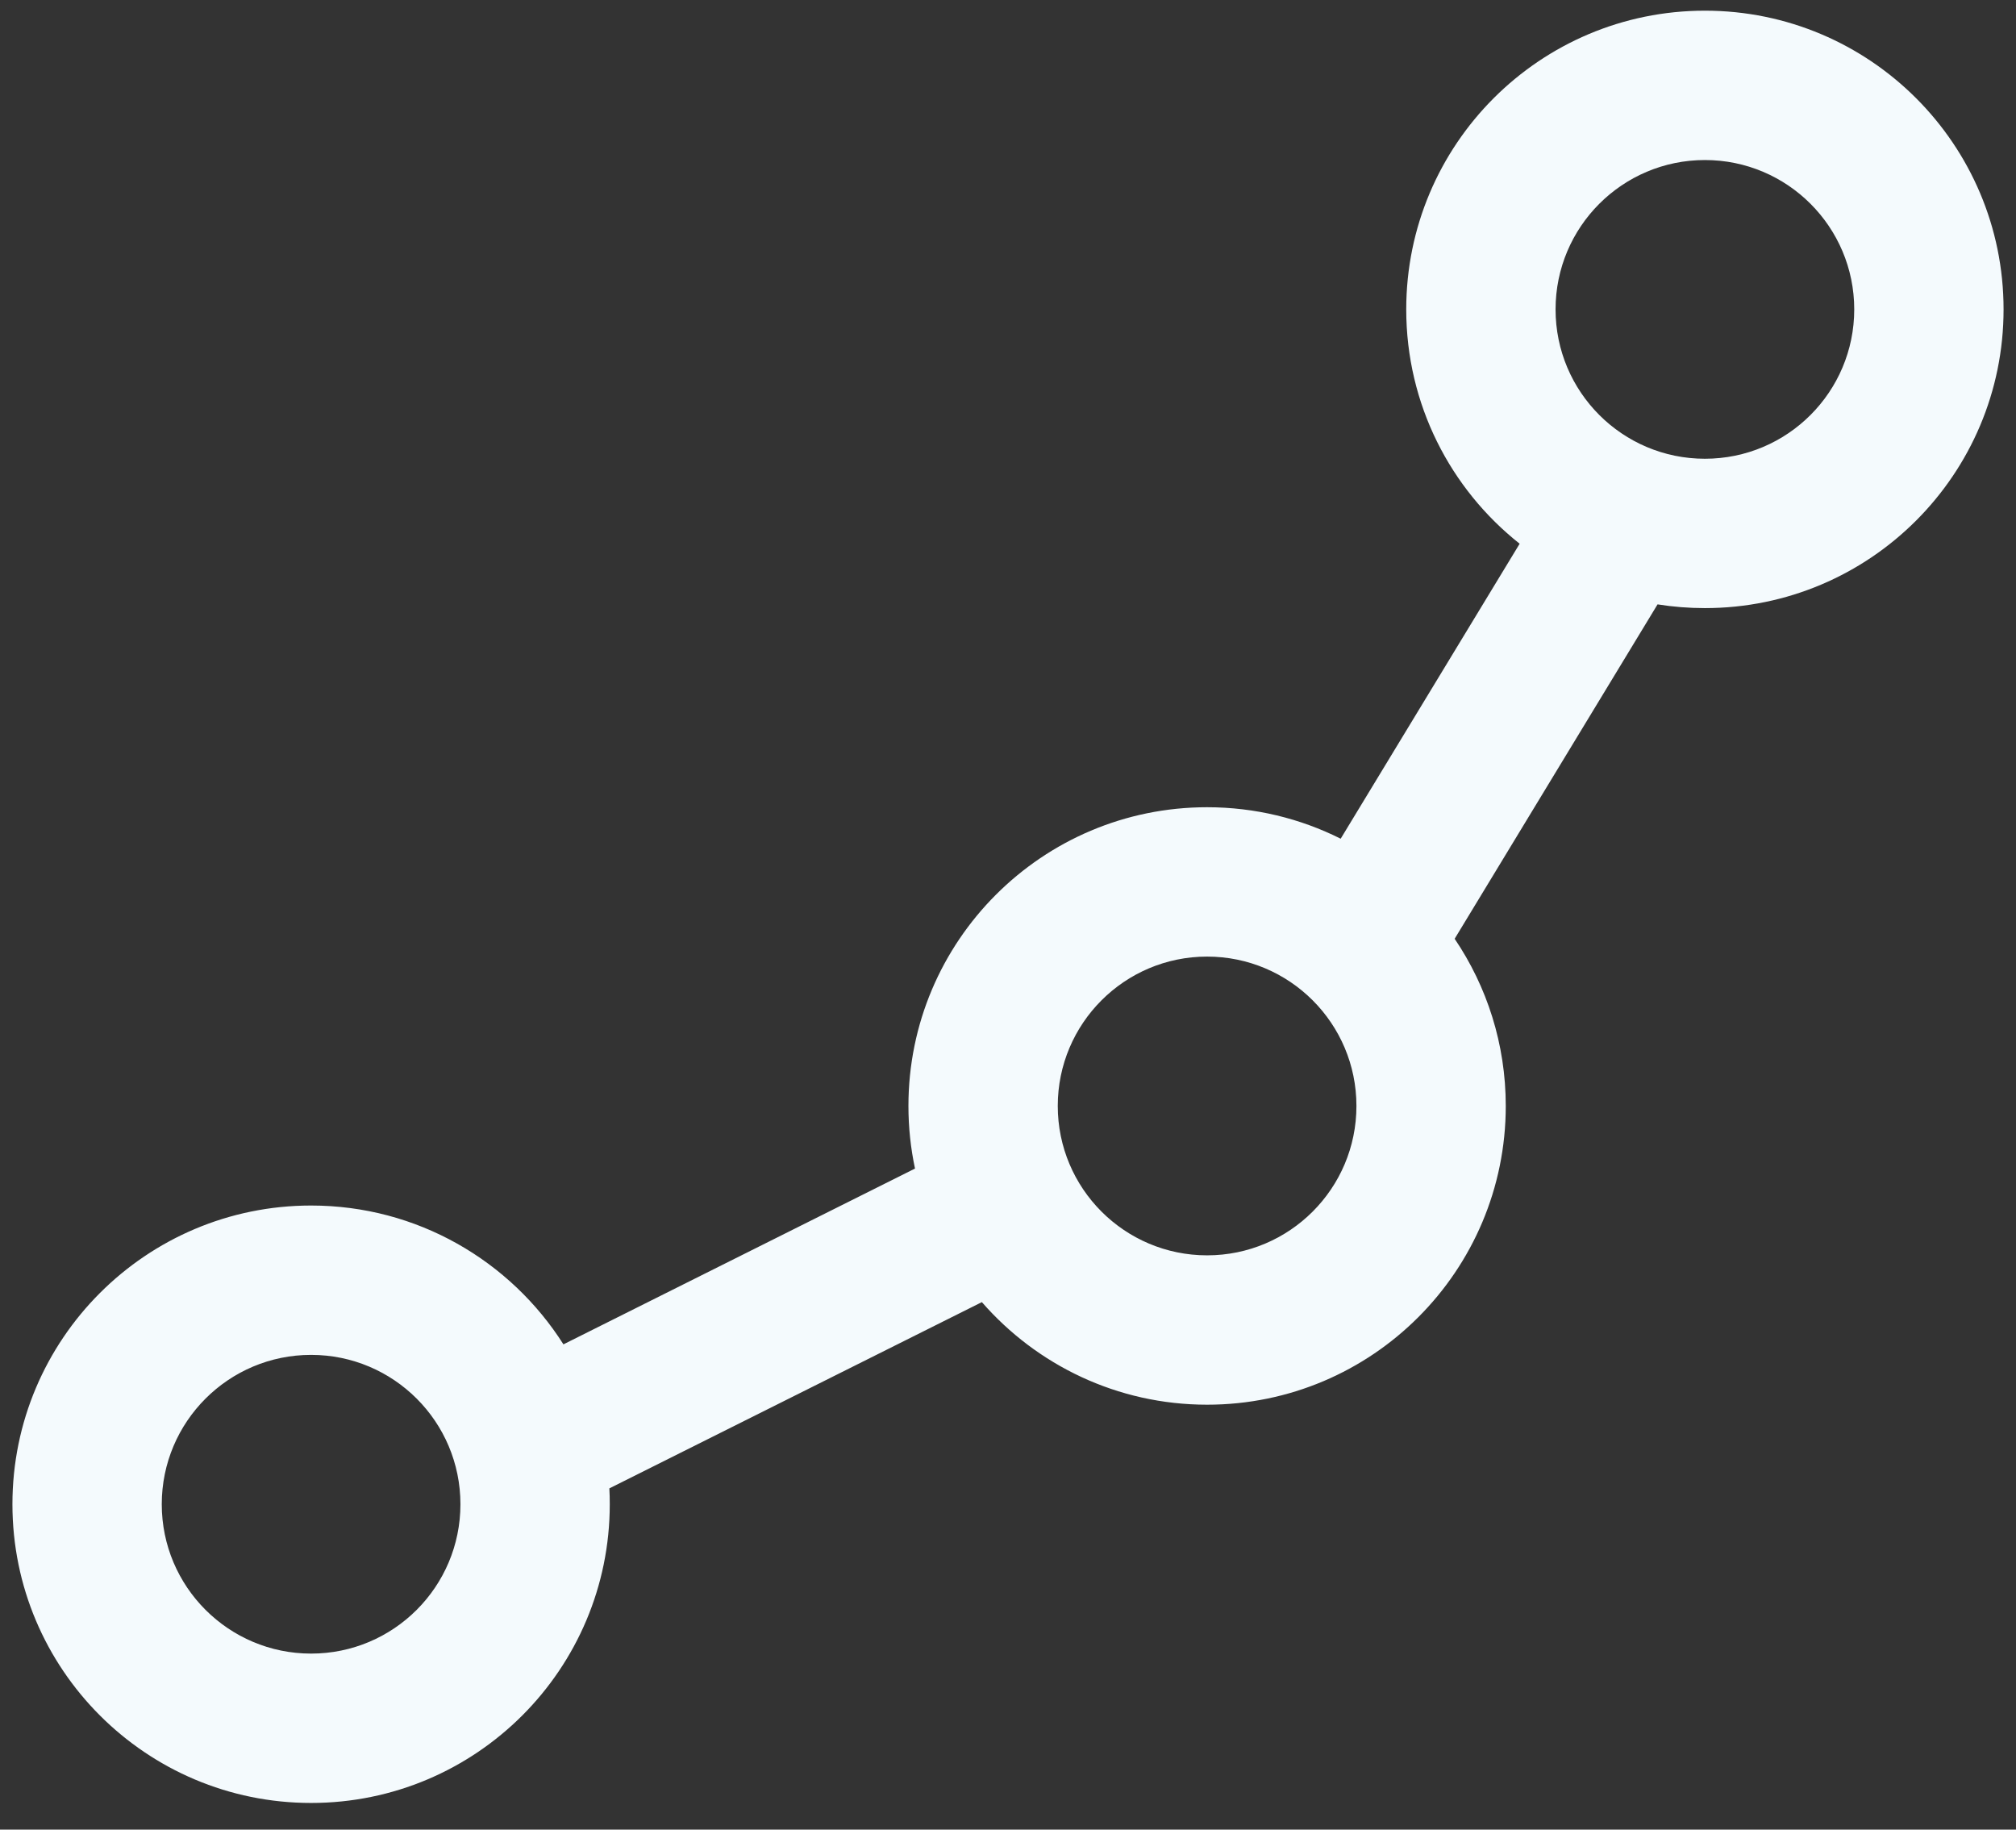 <svg width="54" height="49" viewBox="0 0 54 49" fill="none" xmlns="http://www.w3.org/2000/svg">
<rect x="0" y="0" width="54" height="49" fill="#333333" stroke="none"/>
<path d="M45.667 4.286C43.458 4.286 41.667 6.077 41.667 8.286C41.667 10.495 43.458 12.286 45.667 12.286C47.876 12.286 49.667 10.495 49.667 8.286C49.667 6.077 47.876 4.286 45.667 4.286ZM37.667 8.286C37.667 3.868 41.248 0.286 45.667 0.286C50.085 0.286 53.667 3.868 53.667 8.286C53.667 12.704 50.085 16.286 45.667 16.286C45.235 16.286 44.812 16.252 44.399 16.186L38.964 25.142C39.828 26.42 40.333 27.961 40.333 29.619C40.333 34.038 36.752 37.62 32.333 37.62C29.926 37.62 27.767 36.556 26.3 34.873L16.322 39.861C16.33 40.002 16.333 40.144 16.333 40.286C16.333 44.704 12.752 48.286 8.333 48.286C3.915 48.286 0.333 44.704 0.333 40.286C0.333 35.868 3.915 32.286 8.333 32.286C11.176 32.286 13.673 33.769 15.092 36.004L24.509 31.296C24.394 30.755 24.333 30.195 24.333 29.619C24.333 25.201 27.915 21.619 32.333 21.619C33.619 21.619 34.835 21.923 35.911 22.462L40.705 14.562C38.854 13.097 37.667 10.83 37.667 8.286ZM32.333 25.619C30.124 25.619 28.333 27.41 28.333 29.619C28.333 31.829 30.124 33.62 32.333 33.62C34.542 33.62 36.333 31.829 36.333 29.619C36.333 27.41 34.542 25.619 32.333 25.619ZM8.333 36.286C6.124 36.286 4.333 38.077 4.333 40.286C4.333 42.495 6.124 44.286 8.333 44.286C10.543 44.286 12.333 42.495 12.333 40.286C12.333 38.077 10.543 36.286 8.333 36.286Z" fill="#F4FAFD"/>
</svg>
